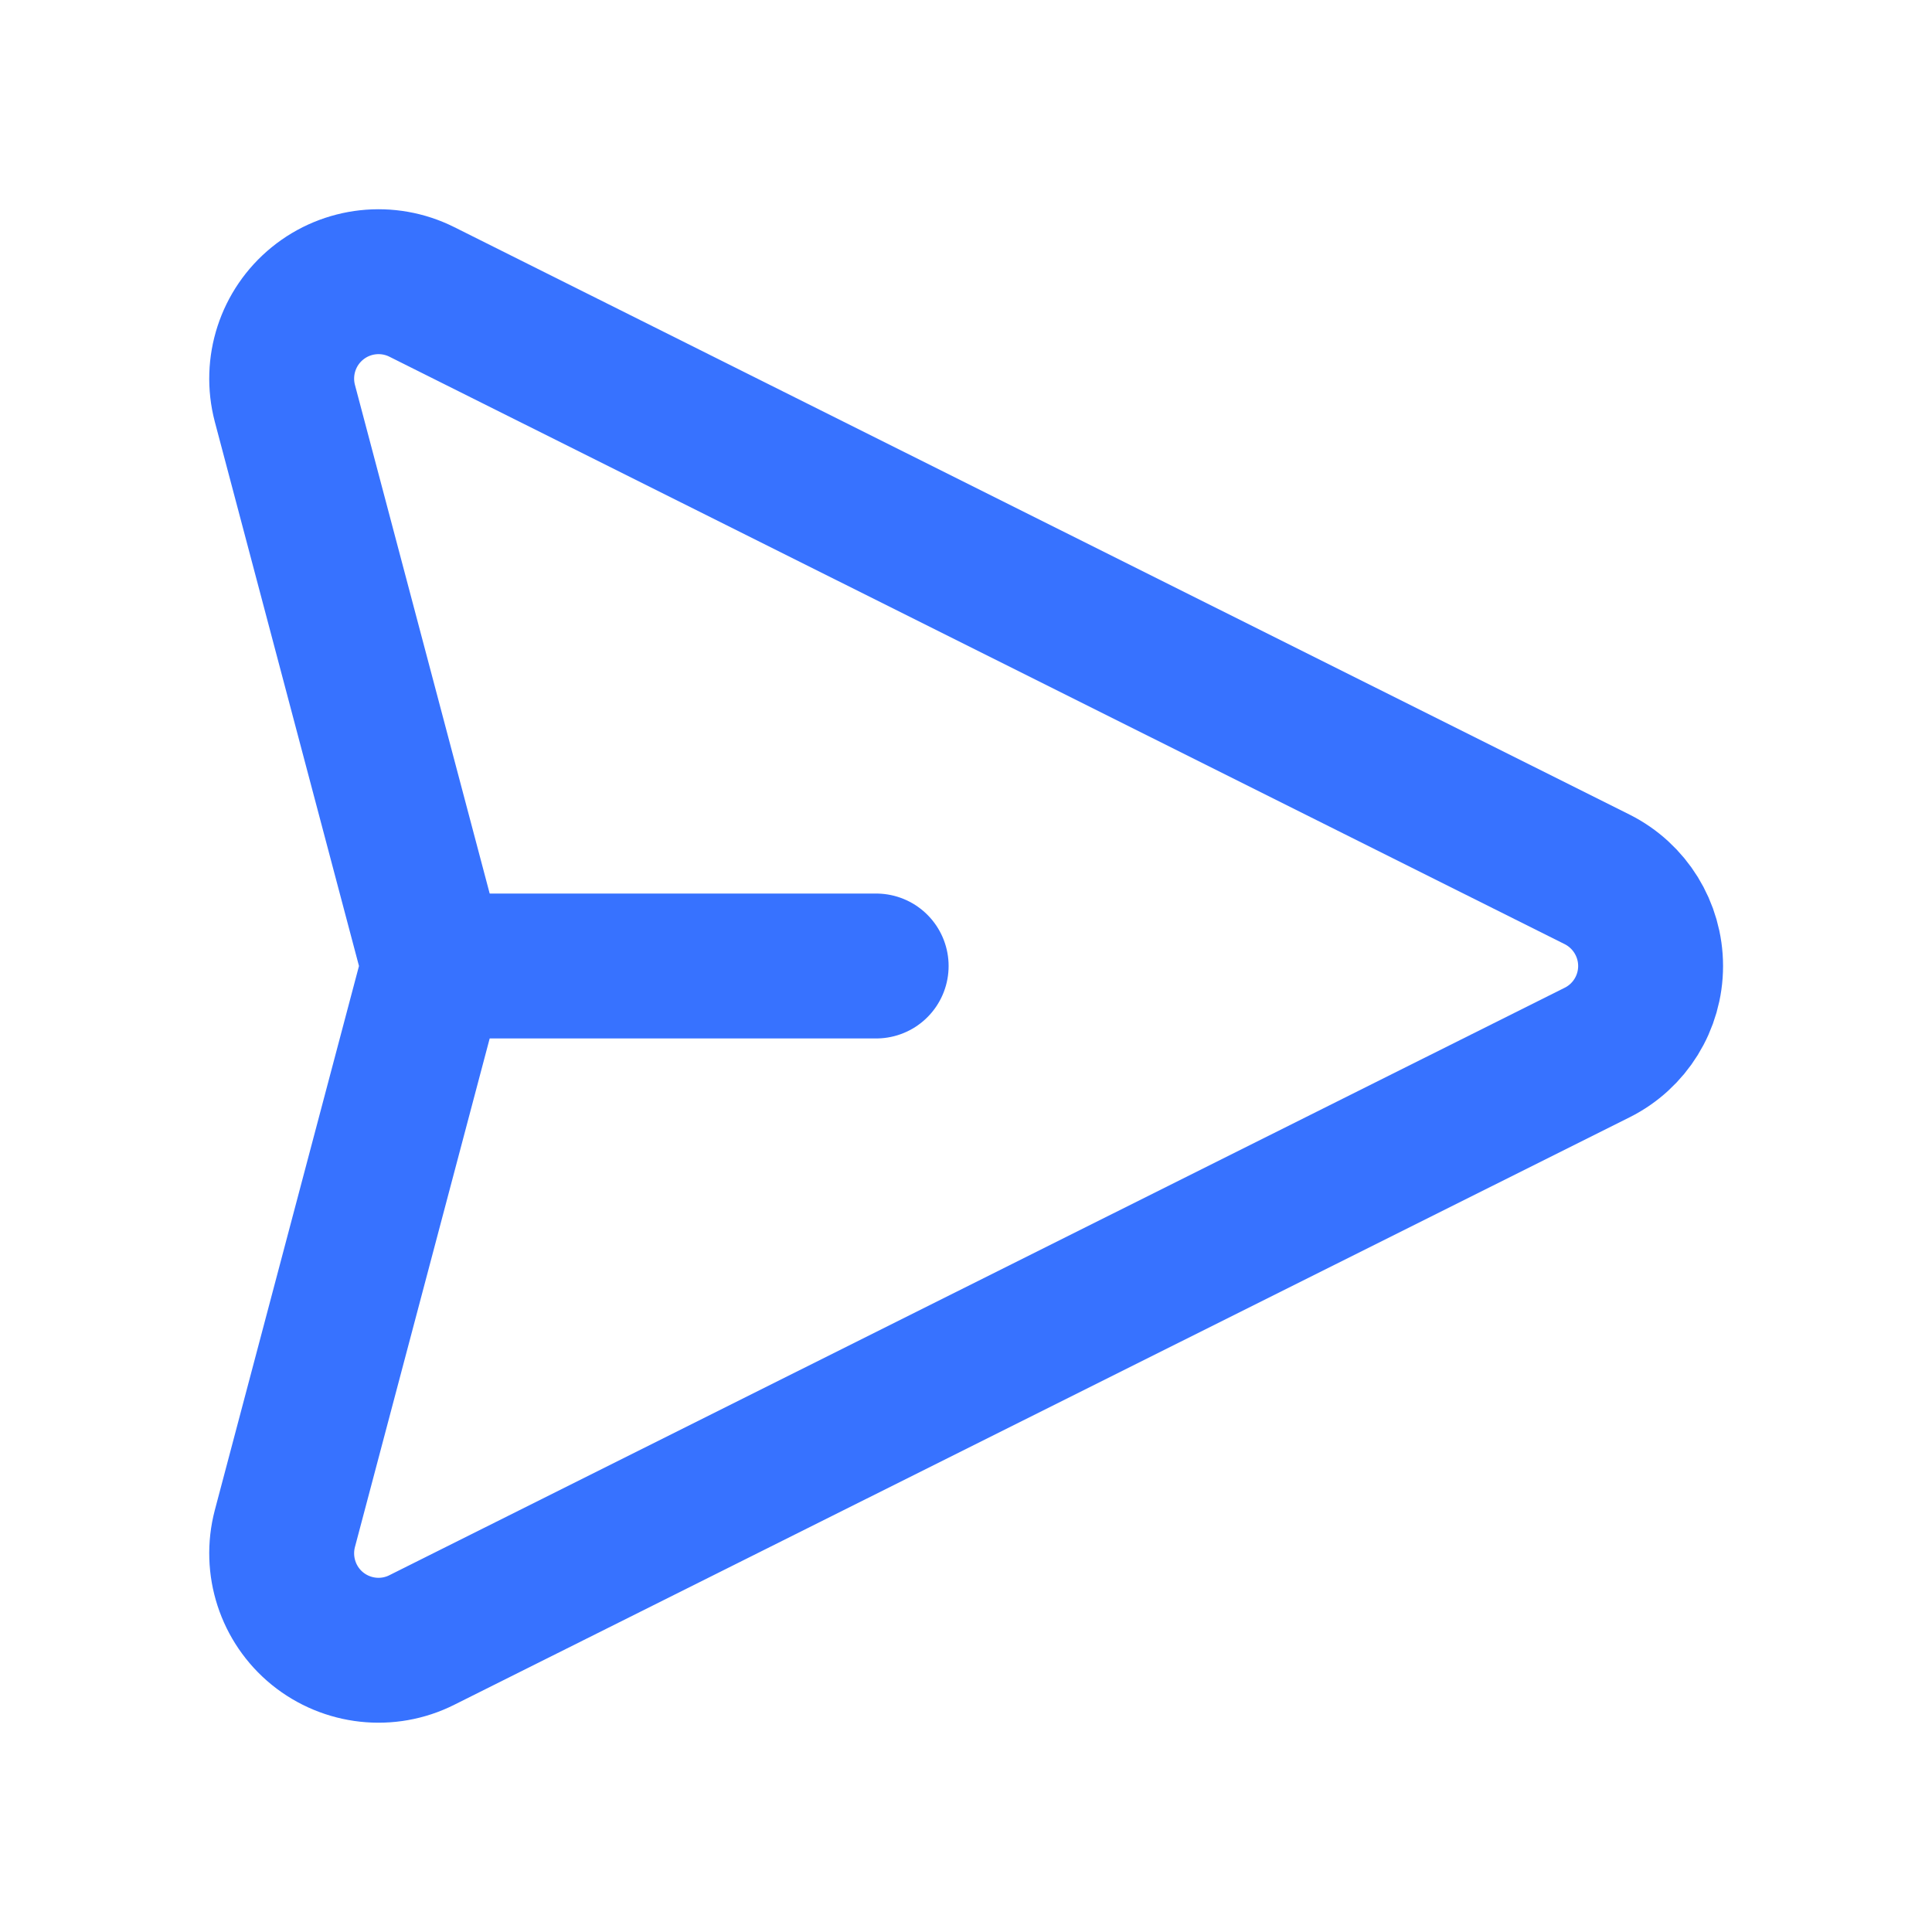 <svg width="20" height="20" viewBox="0 0 20 20" fill="none" xmlns="http://www.w3.org/2000/svg">
<path d="M9.07 10H4.492" stroke="#3772FF" stroke-width="1.5" stroke-linecap="round" stroke-linejoin="round"/>
<path fill-rule="evenodd" clip-rule="evenodd" d="M4.367 3.022L16.533 9.103C16.872 9.273 17.087 9.62 17.087 10C17.087 10.38 16.872 10.727 16.533 10.896L4.367 16.977C4.015 17.154 3.592 17.107 3.286 16.859C2.98 16.61 2.849 16.205 2.949 15.824L4.492 10L2.949 4.175C2.849 3.794 2.98 3.39 3.286 3.141C3.592 2.892 4.015 2.846 4.367 3.022Z" stroke="#3772FF" stroke-width="1.5" stroke-linecap="round" stroke-linejoin="round"/>
</svg>
